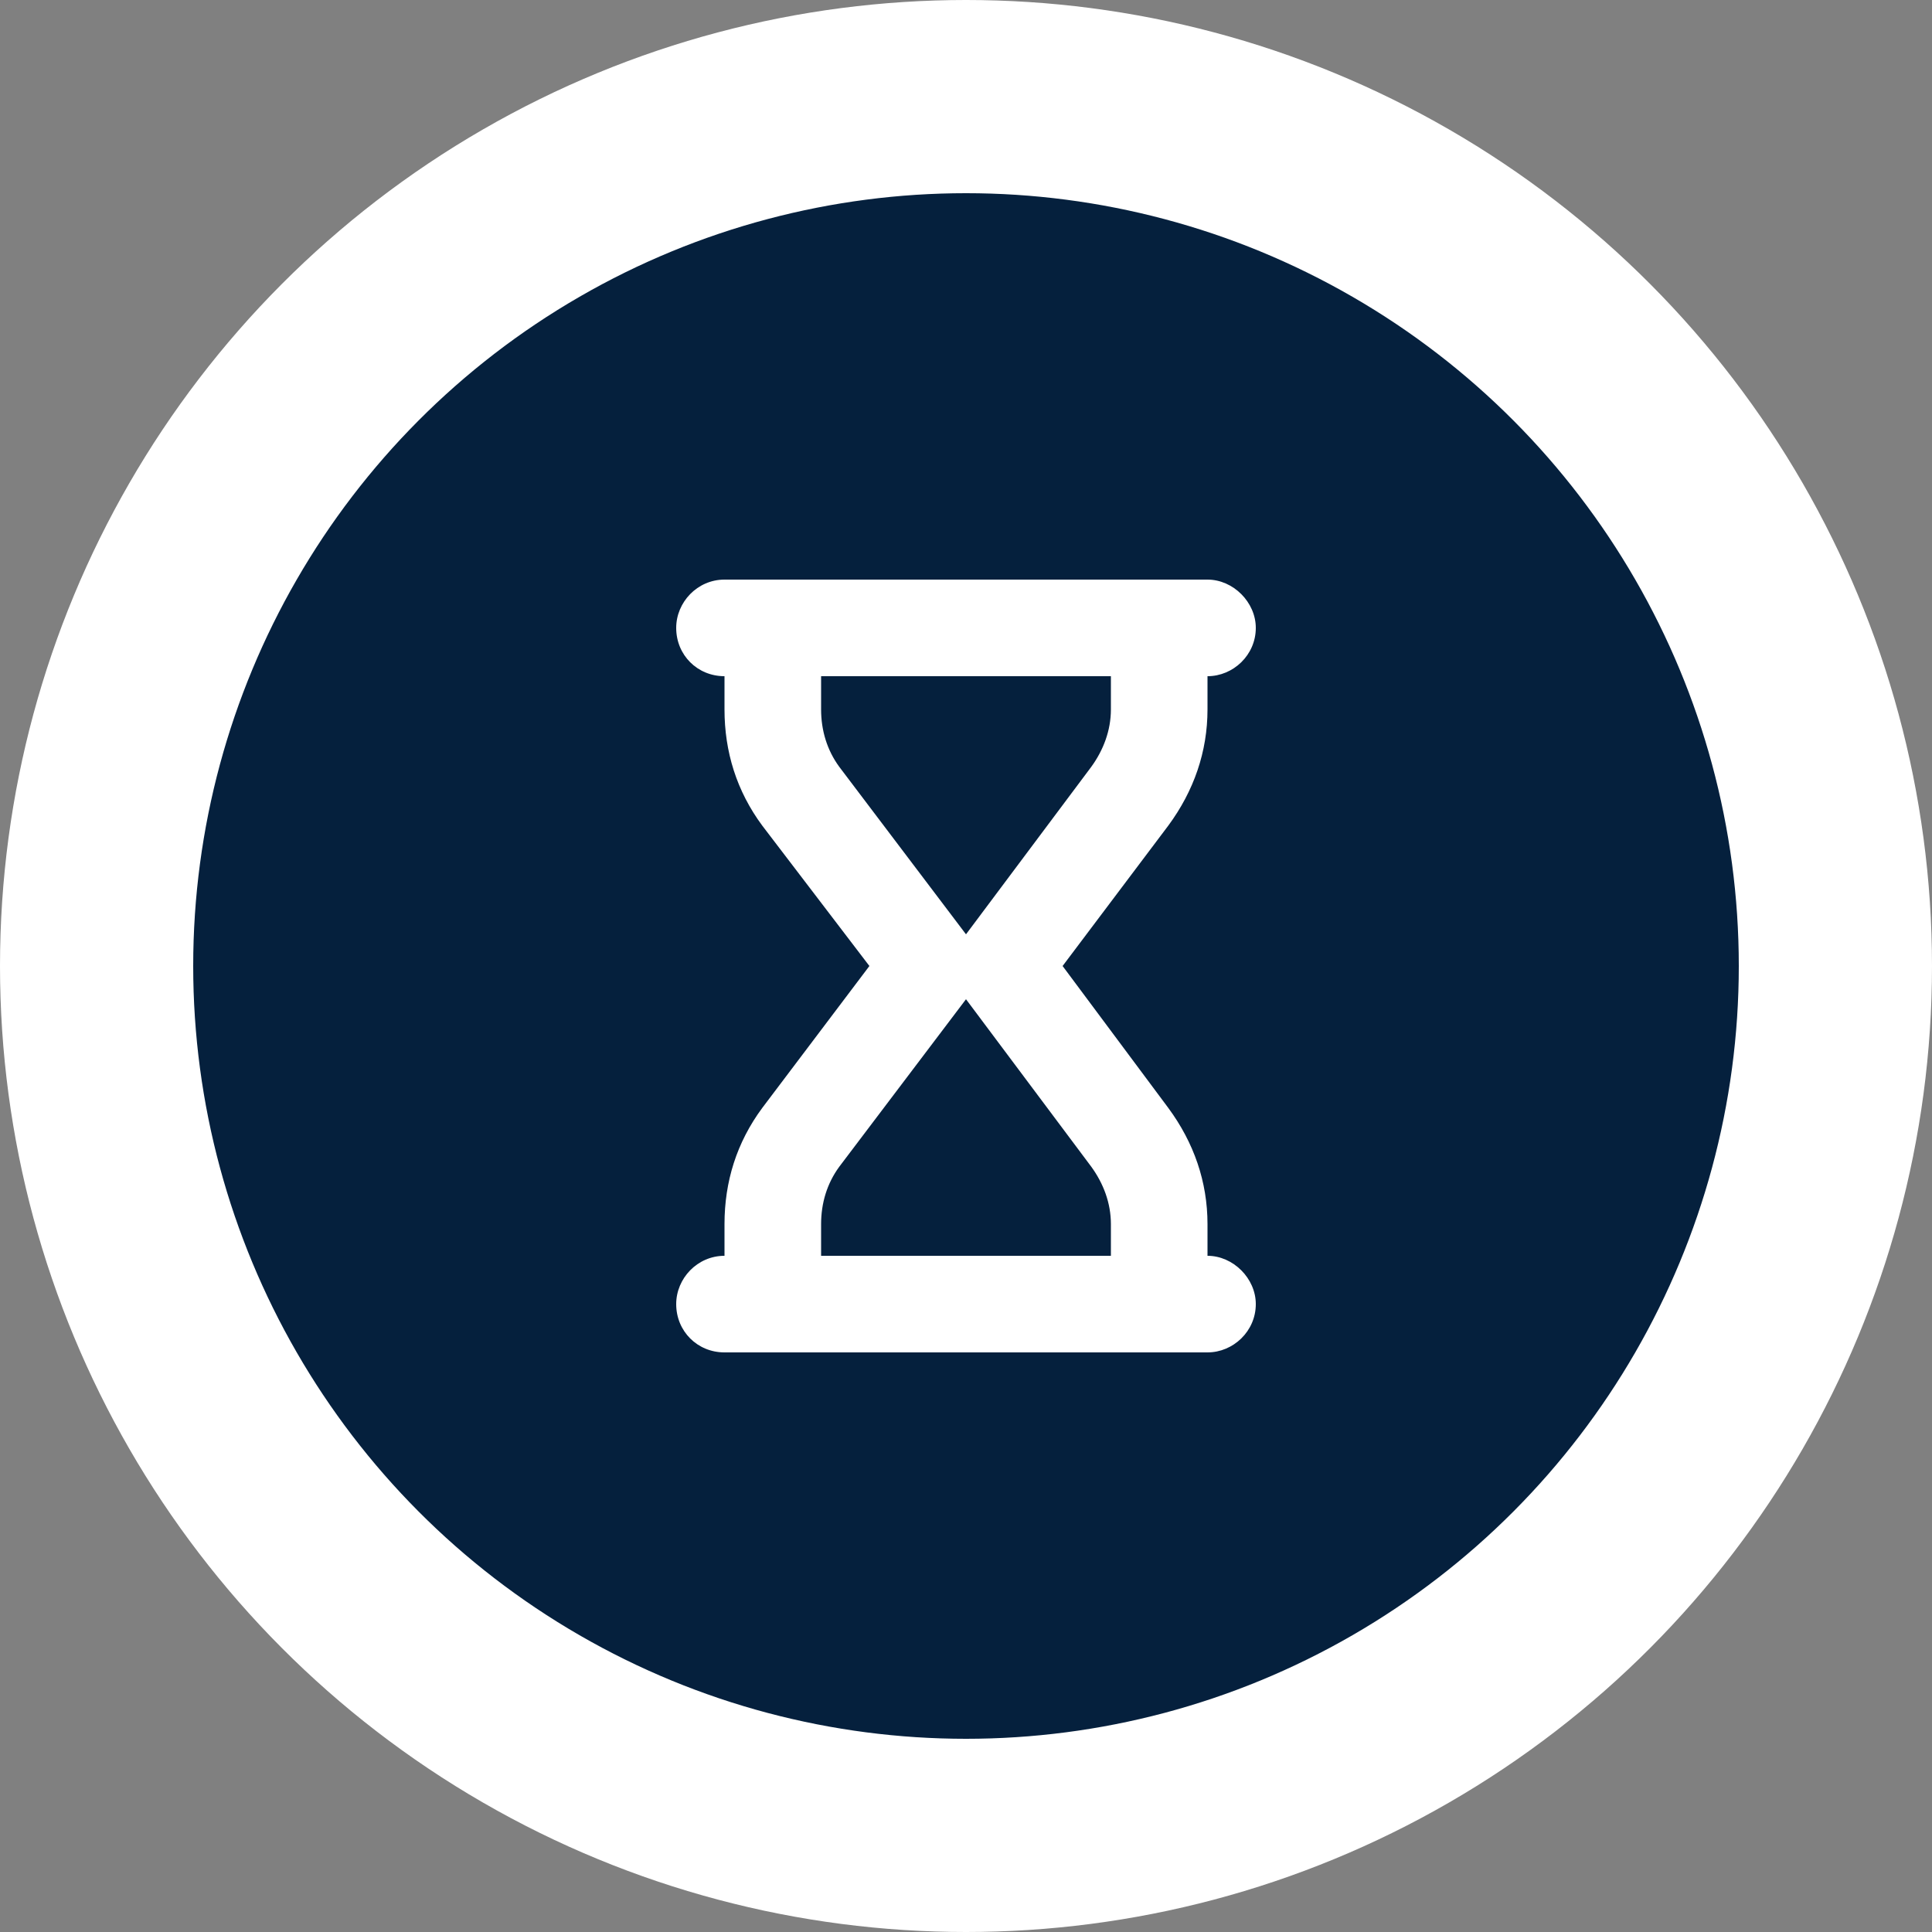 <svg width="20" height="20" viewBox="0 0 20 20" fill="none" xmlns="http://www.w3.org/2000/svg">
<rect x="0" y="0" width="20" height="20" fill="#808080" stroke="none"/>
<circle cx="10" cy="10" r="9" fill="#05203D" stroke="white" stroke-width="2"/>
<path d="M12.5 13V12.672C12.5 12.234 12.359 11.828 12.094 11.469L11 10L12.094 8.547C12.359 8.188 12.5 7.781 12.5 7.344V7C12.766 7 13 6.781 13 6.5C13 6.234 12.766 6 12.5 6H7.5C7.219 6 7 6.234 7 6.5C7 6.781 7.219 7 7.5 7V7.344C7.5 7.781 7.625 8.188 7.891 8.547L9 10L7.891 11.469C7.625 11.828 7.5 12.234 7.5 12.672V13C7.219 13 7 13.234 7 13.5C7 13.781 7.219 14 7.5 14H12.5C12.766 14 13 13.781 13 13.5C13 13.234 12.766 13 12.5 13ZM8.688 7.938C8.562 7.766 8.5 7.562 8.5 7.344V7H11.5V7.344C11.5 7.562 11.422 7.766 11.297 7.938L10 9.672L8.688 7.938ZM8.5 13V12.672C8.5 12.453 8.562 12.25 8.688 12.078L10 10.344L11.297 12.078C11.422 12.25 11.5 12.453 11.5 12.672V13H8.5Z" fill="white"/>
</svg>
